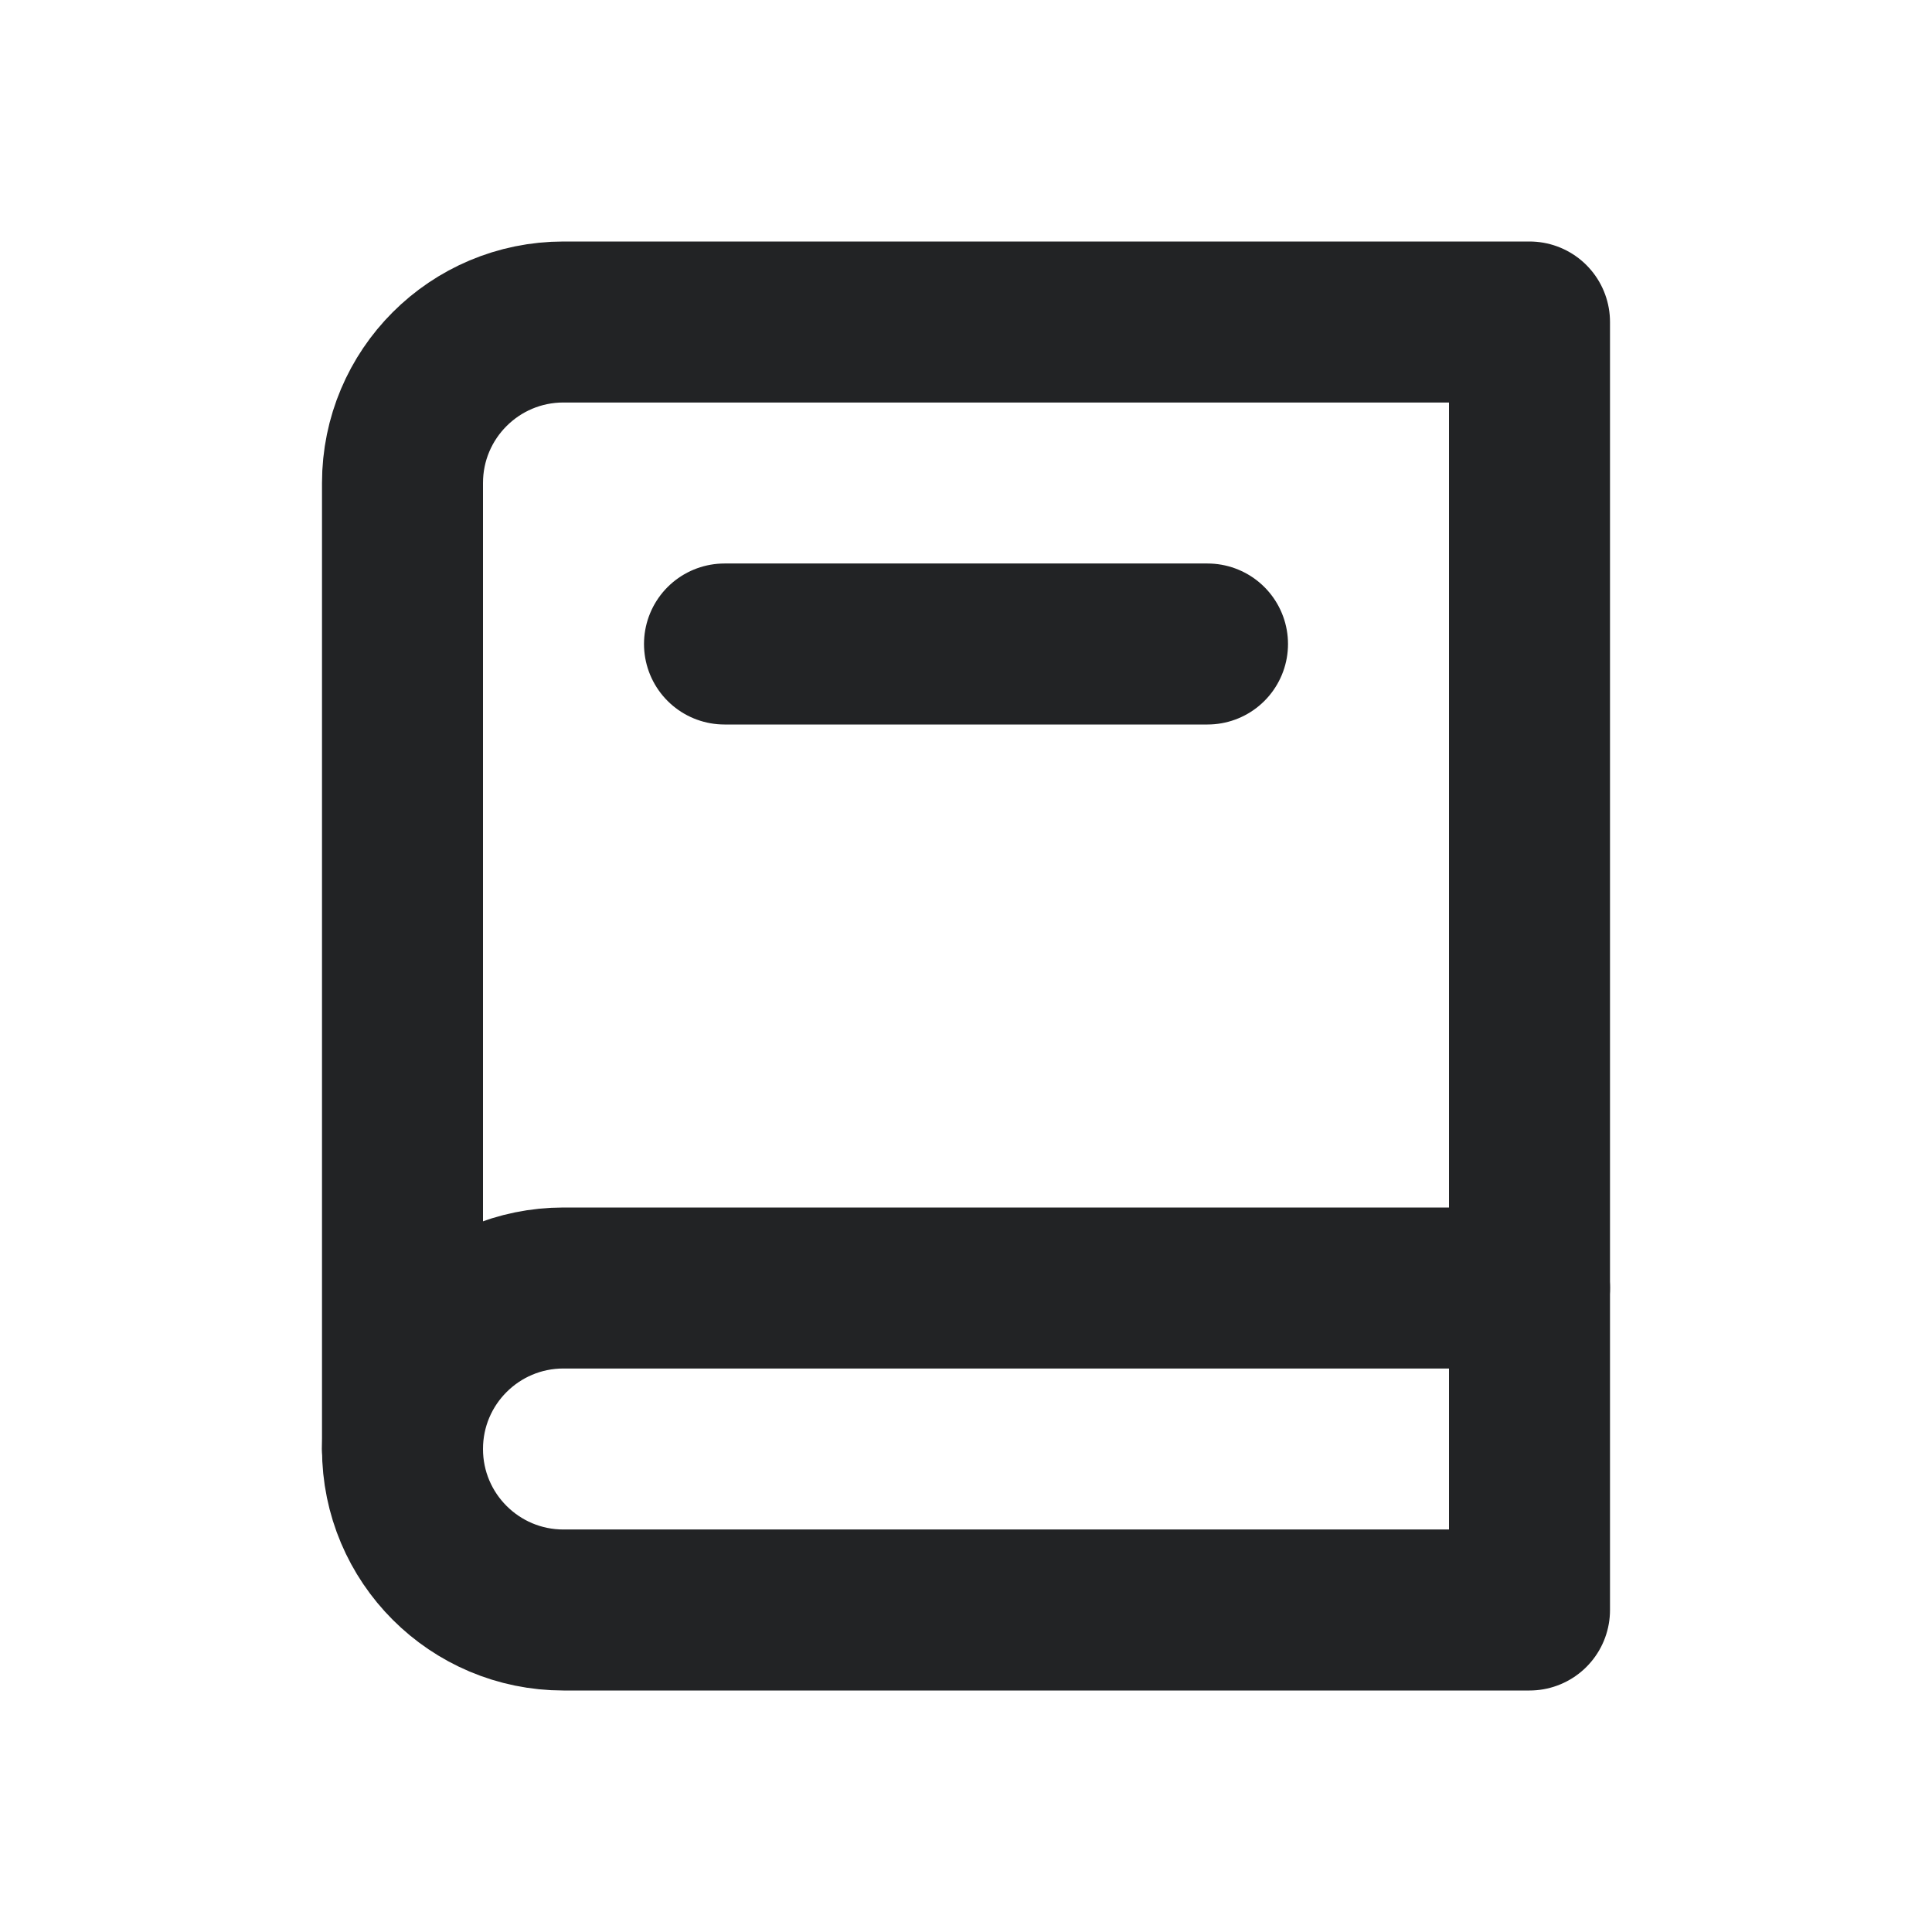 <svg width="24" height="24" viewBox="0 0 24 24" fill="none" xmlns="http://www.w3.org/2000/svg">
<path fill-rule="evenodd" clip-rule="evenodd" d="M19 4V20H7C5.895 20 5 19.105 5 18V6C5 4.895 5.895 4 7 4H19Z" stroke="#222325" stroke-width="2" stroke-linecap="round" stroke-linejoin="round"/>
<path d="M19 16H7C5.895 16 5 16.895 5 18" stroke="#222325" stroke-width="2" stroke-linecap="round" stroke-linejoin="round"/>
<path d="M9 8H15" stroke="#222325" stroke-width="2" stroke-linecap="round" stroke-linejoin="round"/>
</svg>
